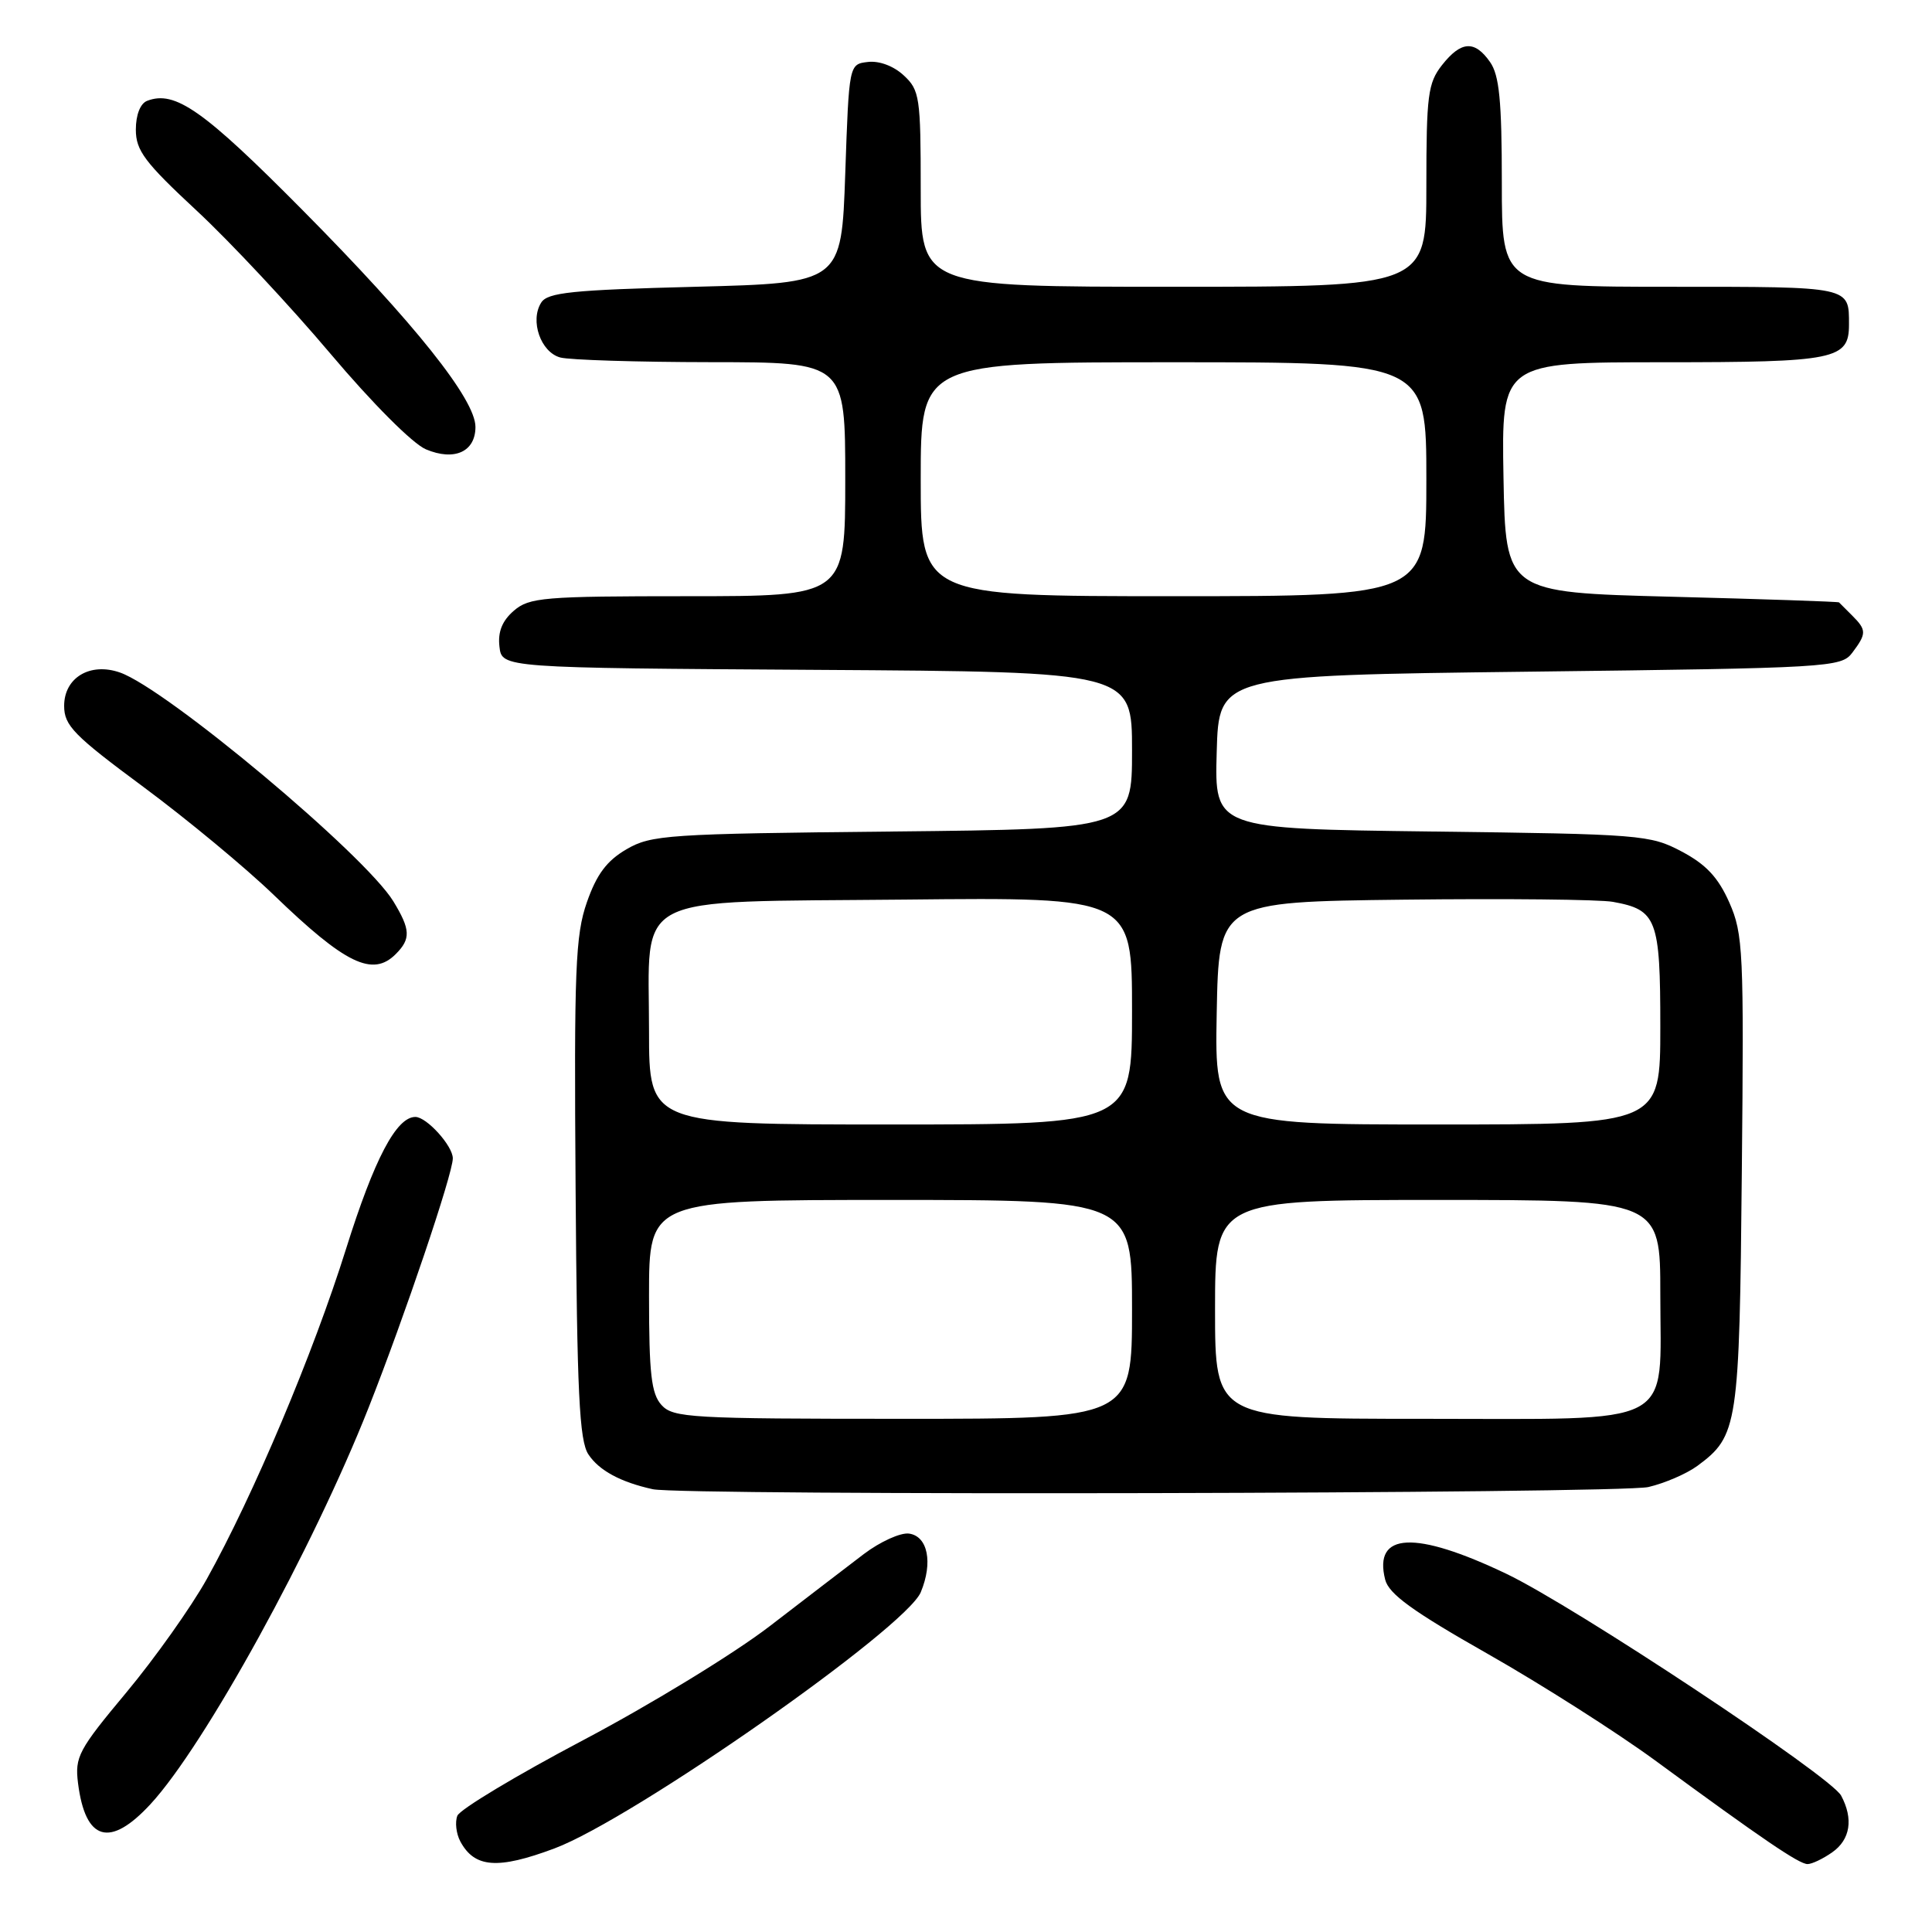 <?xml version="1.0" encoding="UTF-8" standalone="no"?>
<!DOCTYPE svg PUBLIC "-//W3C//DTD SVG 1.1//EN" "http://www.w3.org/Graphics/SVG/1.1/DTD/svg11.dtd" >
<svg xmlns="http://www.w3.org/2000/svg" xmlns:xlink="http://www.w3.org/1999/xlink" version="1.1" viewBox="0 0 256 256">
 <g >
 <path fill="currentColor"
d=" M 73.46 244.93 C 83.86 241.04 120.04 215.73 122.01 210.97 C 123.64 207.05 122.94 203.56 120.46 203.21 C 119.34 203.05 116.64 204.27 114.46 205.92 C 112.28 207.58 106.68 211.87 102.00 215.47 C 97.33 219.07 86.23 225.85 77.35 230.54 C 68.46 235.23 60.92 239.76 60.60 240.60 C 60.27 241.45 60.45 242.97 60.99 243.99 C 62.88 247.51 65.94 247.74 73.46 244.93 Z  M 242.78 245.44 C 245.18 243.76 245.61 241.01 243.96 237.93 C 242.58 235.35 208.63 212.85 199.61 208.54 C 187.50 202.76 181.96 203.02 183.54 209.30 C 184.02 211.21 187.16 213.49 197.12 219.14 C 204.25 223.19 214.22 229.54 219.29 233.25 C 233.63 243.77 238.39 247.00 239.51 247.00 C 240.09 247.00 241.56 246.30 242.78 245.44 Z  M 19.94 239.06 C 27.11 231.30 41.44 205.25 48.85 186.50 C 53.61 174.45 60.00 155.54 60.00 153.49 C 60.00 151.83 56.53 148.00 55.04 148.00 C 52.52 148.00 49.60 153.55 45.86 165.46 C 41.51 179.34 33.57 198.16 27.39 209.25 C 25.32 212.96 20.53 219.71 16.75 224.25 C 10.39 231.87 9.90 232.79 10.34 236.29 C 11.31 243.95 14.56 244.89 19.94 239.06 Z  M 218.42 197.04 C 220.58 196.54 223.51 195.27 224.92 194.23 C 230.29 190.26 230.48 189.01 230.80 155.26 C 231.09 125.99 230.98 123.75 229.14 119.58 C 227.67 116.26 226.06 114.54 222.83 112.83 C 218.66 110.62 217.45 110.52 189.72 110.18 C 160.93 109.82 160.93 109.82 161.22 99.66 C 161.50 89.50 161.50 89.50 202.71 89.00 C 242.44 88.52 243.97 88.43 245.43 86.50 C 247.34 83.96 247.35 83.49 245.43 81.57 C 244.56 80.71 243.78 79.92 243.68 79.82 C 243.58 79.72 233.60 79.38 221.50 79.07 C 199.50 78.50 199.50 78.50 199.22 63.25 C 198.95 48.00 198.95 48.00 220.40 48.00 C 243.21 48.00 245.00 47.64 245.00 43.01 C 245.00 37.93 245.35 38.00 221.39 38.00 C 199.00 38.00 199.00 38.00 199.00 24.22 C 199.00 13.37 198.67 9.97 197.44 8.22 C 195.40 5.30 193.60 5.42 191.07 8.63 C 189.21 11.00 189.00 12.63 189.00 24.63 C 189.00 38.00 189.00 38.00 155.50 38.00 C 122.00 38.00 122.00 38.00 122.00 25.04 C 122.00 12.91 121.86 11.94 119.76 10.00 C 118.44 8.76 116.51 8.03 115.01 8.21 C 112.50 8.50 112.50 8.50 112.00 23.00 C 111.50 37.50 111.50 37.50 92.11 38.00 C 75.81 38.42 72.55 38.75 71.71 40.10 C 70.19 42.50 71.65 46.67 74.24 47.37 C 75.48 47.70 84.49 47.98 94.25 47.99 C 112.00 48.00 112.00 48.00 112.00 63.50 C 112.00 79.00 112.00 79.00 91.15 79.00 C 71.99 79.00 70.13 79.16 68.08 80.93 C 66.54 82.26 65.95 83.73 66.18 85.68 C 66.50 88.50 66.50 88.50 108.25 88.76 C 150.00 89.02 150.00 89.02 150.00 99.44 C 150.00 109.85 150.00 109.85 118.25 110.18 C 88.44 110.48 86.29 110.62 83.00 112.54 C 80.40 114.06 79.06 115.85 77.77 119.54 C 76.24 123.92 76.06 128.39 76.27 157.50 C 76.46 184.60 76.76 190.90 77.97 192.72 C 79.38 194.85 82.23 196.39 86.50 197.33 C 90.46 198.20 214.59 197.93 218.42 197.04 Z  M 52.43 126.43 C 54.46 124.40 54.40 123.18 52.12 119.43 C 48.37 113.28 22.06 91.26 15.89 89.11 C 11.94 87.73 8.50 89.79 8.50 93.53 C 8.50 96.14 9.77 97.44 19.00 104.27 C 24.78 108.55 32.56 115.00 36.30 118.61 C 45.76 127.74 49.37 129.49 52.43 126.43 Z  M 63.00 56.57 C 63.00 52.93 54.96 42.85 40.08 27.83 C 26.96 14.59 23.19 11.94 19.50 13.36 C 18.59 13.71 18.00 15.22 18.00 17.18 C 18.00 19.95 19.18 21.52 26.08 27.93 C 30.52 32.06 38.48 40.58 43.78 46.86 C 49.33 53.43 54.69 58.81 56.44 59.54 C 60.21 61.13 63.00 59.86 63.00 56.57 Z  M 87.65 186.17 C 86.30 184.67 86.00 182.06 86.00 171.67 C 86.00 159.00 86.00 159.00 118.00 159.00 C 150.00 159.00 150.00 159.00 150.00 173.50 C 150.00 188.00 150.00 188.00 119.65 188.00 C 91.53 188.00 89.19 187.87 87.65 186.17 Z  M 161.00 173.50 C 161.00 159.00 161.00 159.00 190.50 159.00 C 220.00 159.00 220.00 159.00 220.00 171.50 C 220.00 189.36 222.60 188.00 188.50 188.00 C 161.00 188.00 161.00 188.00 161.00 173.50 Z  M 86.00 136.61 C 86.00 118.07 83.09 119.57 119.91 119.20 C 150.00 118.89 150.00 118.89 150.00 133.95 C 150.00 149.00 150.00 149.00 118.00 149.00 C 86.00 149.00 86.00 149.00 86.00 136.61 Z  M 161.22 134.25 C 161.50 119.50 161.50 119.50 186.00 119.21 C 199.47 119.05 211.95 119.18 213.72 119.50 C 219.54 120.55 220.00 121.76 220.00 136.07 C 220.00 149.00 220.00 149.00 190.47 149.00 C 160.95 149.00 160.95 149.00 161.22 134.25 Z  M 122.00 63.50 C 122.00 48.00 122.00 48.00 155.50 48.00 C 189.00 48.00 189.00 48.00 189.00 63.50 C 189.00 79.00 189.00 79.00 155.50 79.00 C 122.00 79.00 122.00 79.00 122.00 63.50 Z "/>
</g>
</svg>